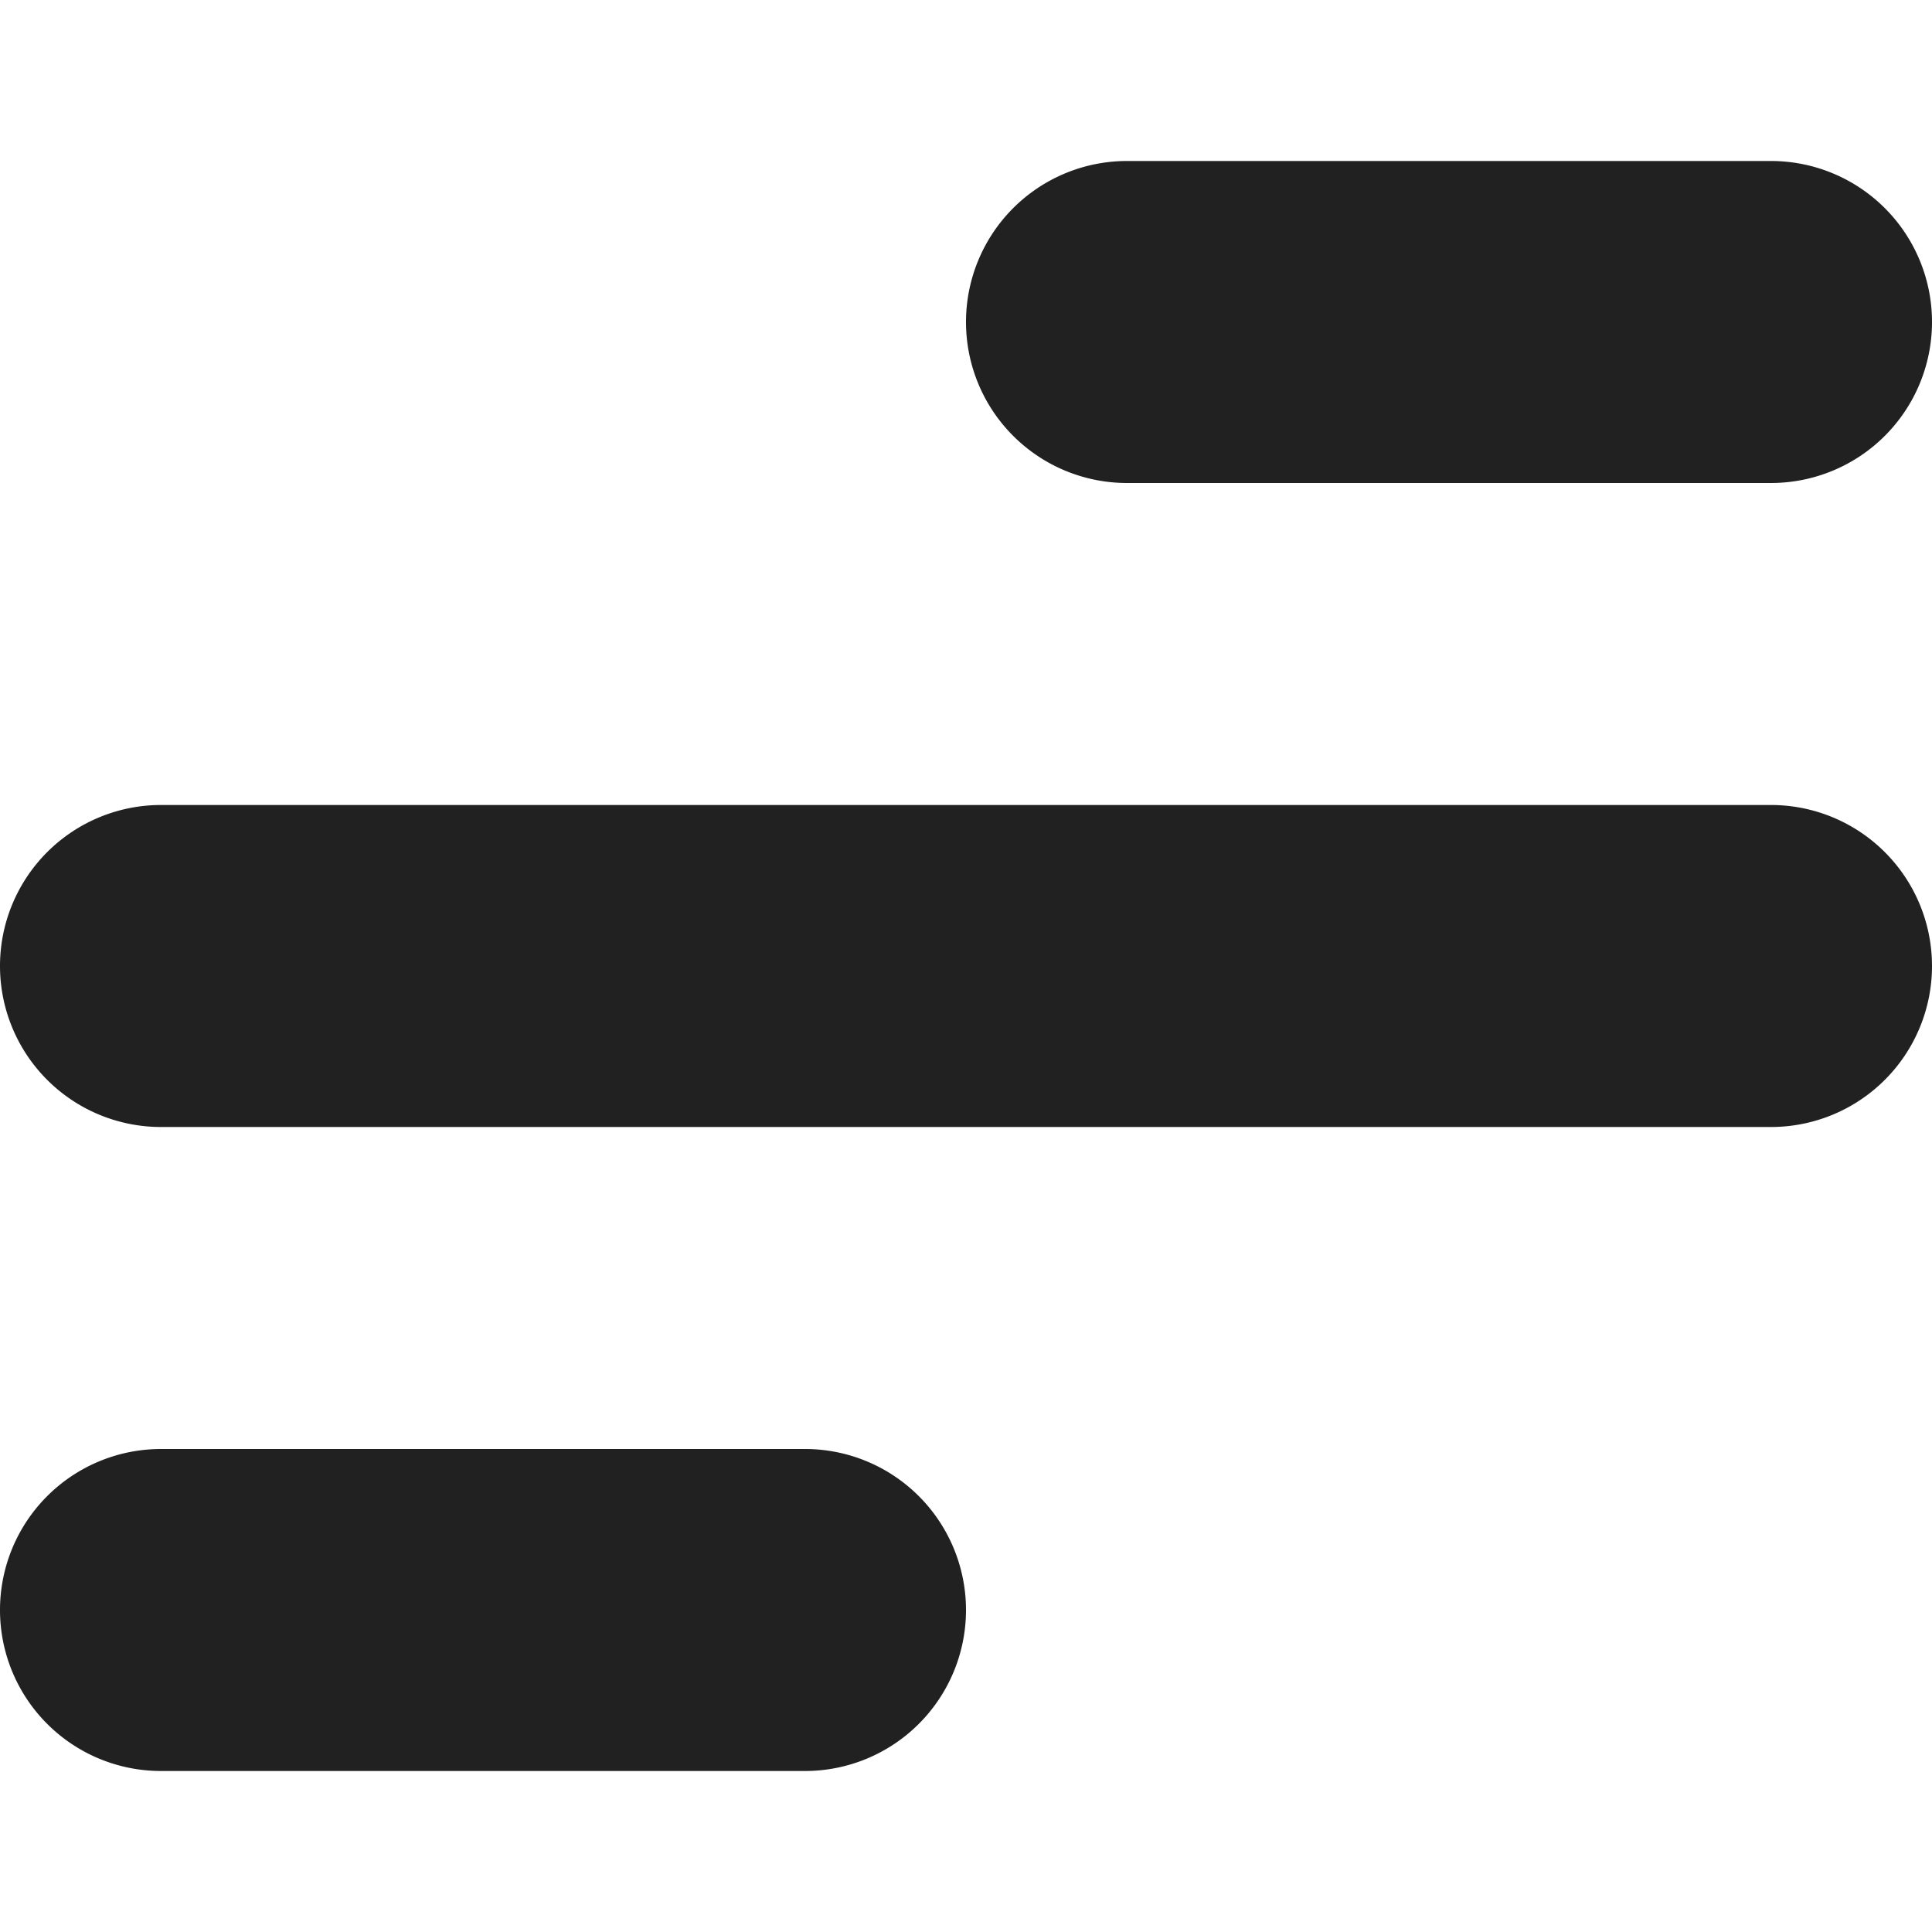 <svg xmlns="http://www.w3.org/2000/svg" height="12" width="12" viewBox="0 0 12 12"><title>menu</title><g fill="#212121" class="nc-icon-wrapper"><path d="M11,7H1A1,1,0,0,1,1,5H11a1,1,0,0,1,0,2Z" data-color="color-2"></path> <path d="M11,3H7A1,1,0,0,1,7,1h4a1,1,0,0,1,0,2Z" fill="#212121"></path> <path d="M5,11H1A1,1,0,0,1,1,9H5a1,1,0,0,1,0,2Z" fill="#212121"></path></g></svg>